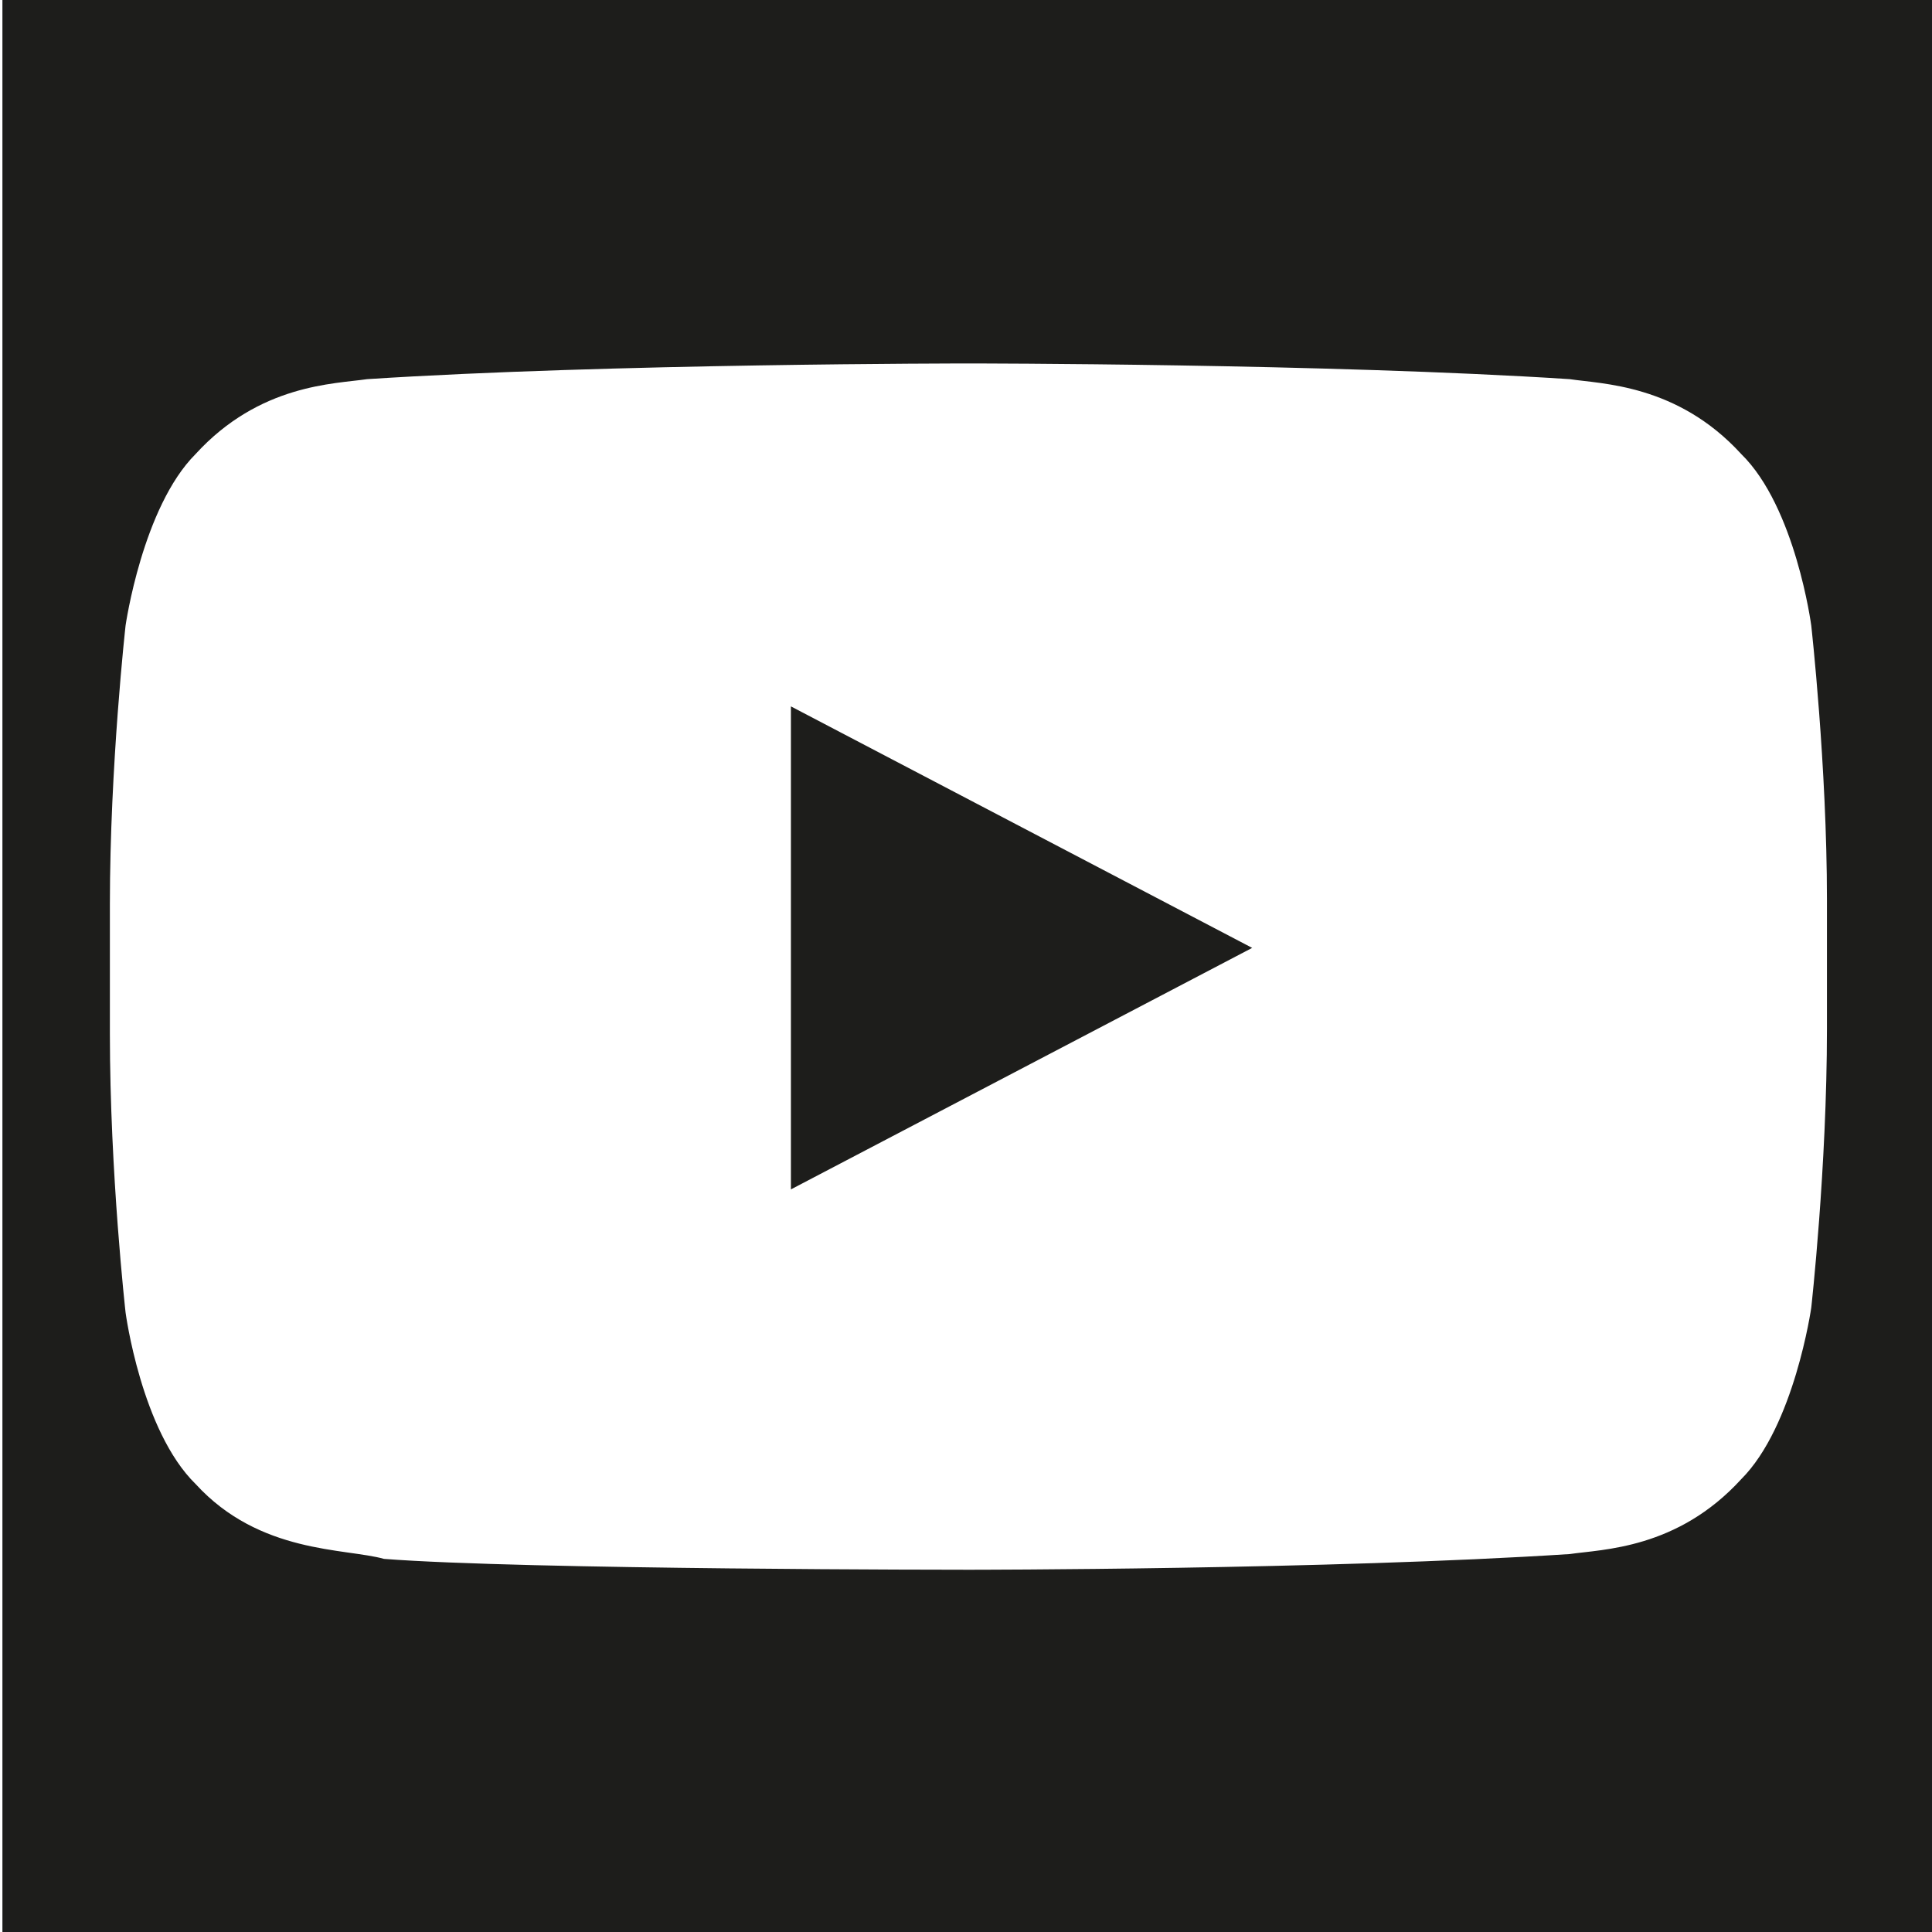 <?xml version="1.0" encoding="UTF-8"?>
<svg id="a" data-name="3219" xmlns="http://www.w3.org/2000/svg" viewBox="0 0 16 16">
  <path d="M6.55,5.85l3.82,2-3.82,2v-4ZM16.02,0v16H.02V0h16ZM15.13,7.45c0-1.11-.13-2.27-.13-2.27,0,0-.13-.98-.58-1.42-.53-.58-1.16-.58-1.42-.62-2-.13-4.98-.13-4.98-.13,0,0-2.98,0-4.98.13-.27.04-.89.04-1.42.62-.44.44-.58,1.42-.58,1.42,0,0-.13,1.16-.13,2.31v1.07c0,1.16.13,2.31.13,2.31,0,0,.13.98.58,1.42.53.58,1.24.53,1.56.62,1.16.09,4.84.09,4.84.09,0,0,2.98,0,4.98-.13.27-.04.89-.04,1.42-.62.44-.44.58-1.42.58-1.42,0,0,.13-1.16.13-2.31v-1.07Z" fill="#1d1d1b"/>
</svg>